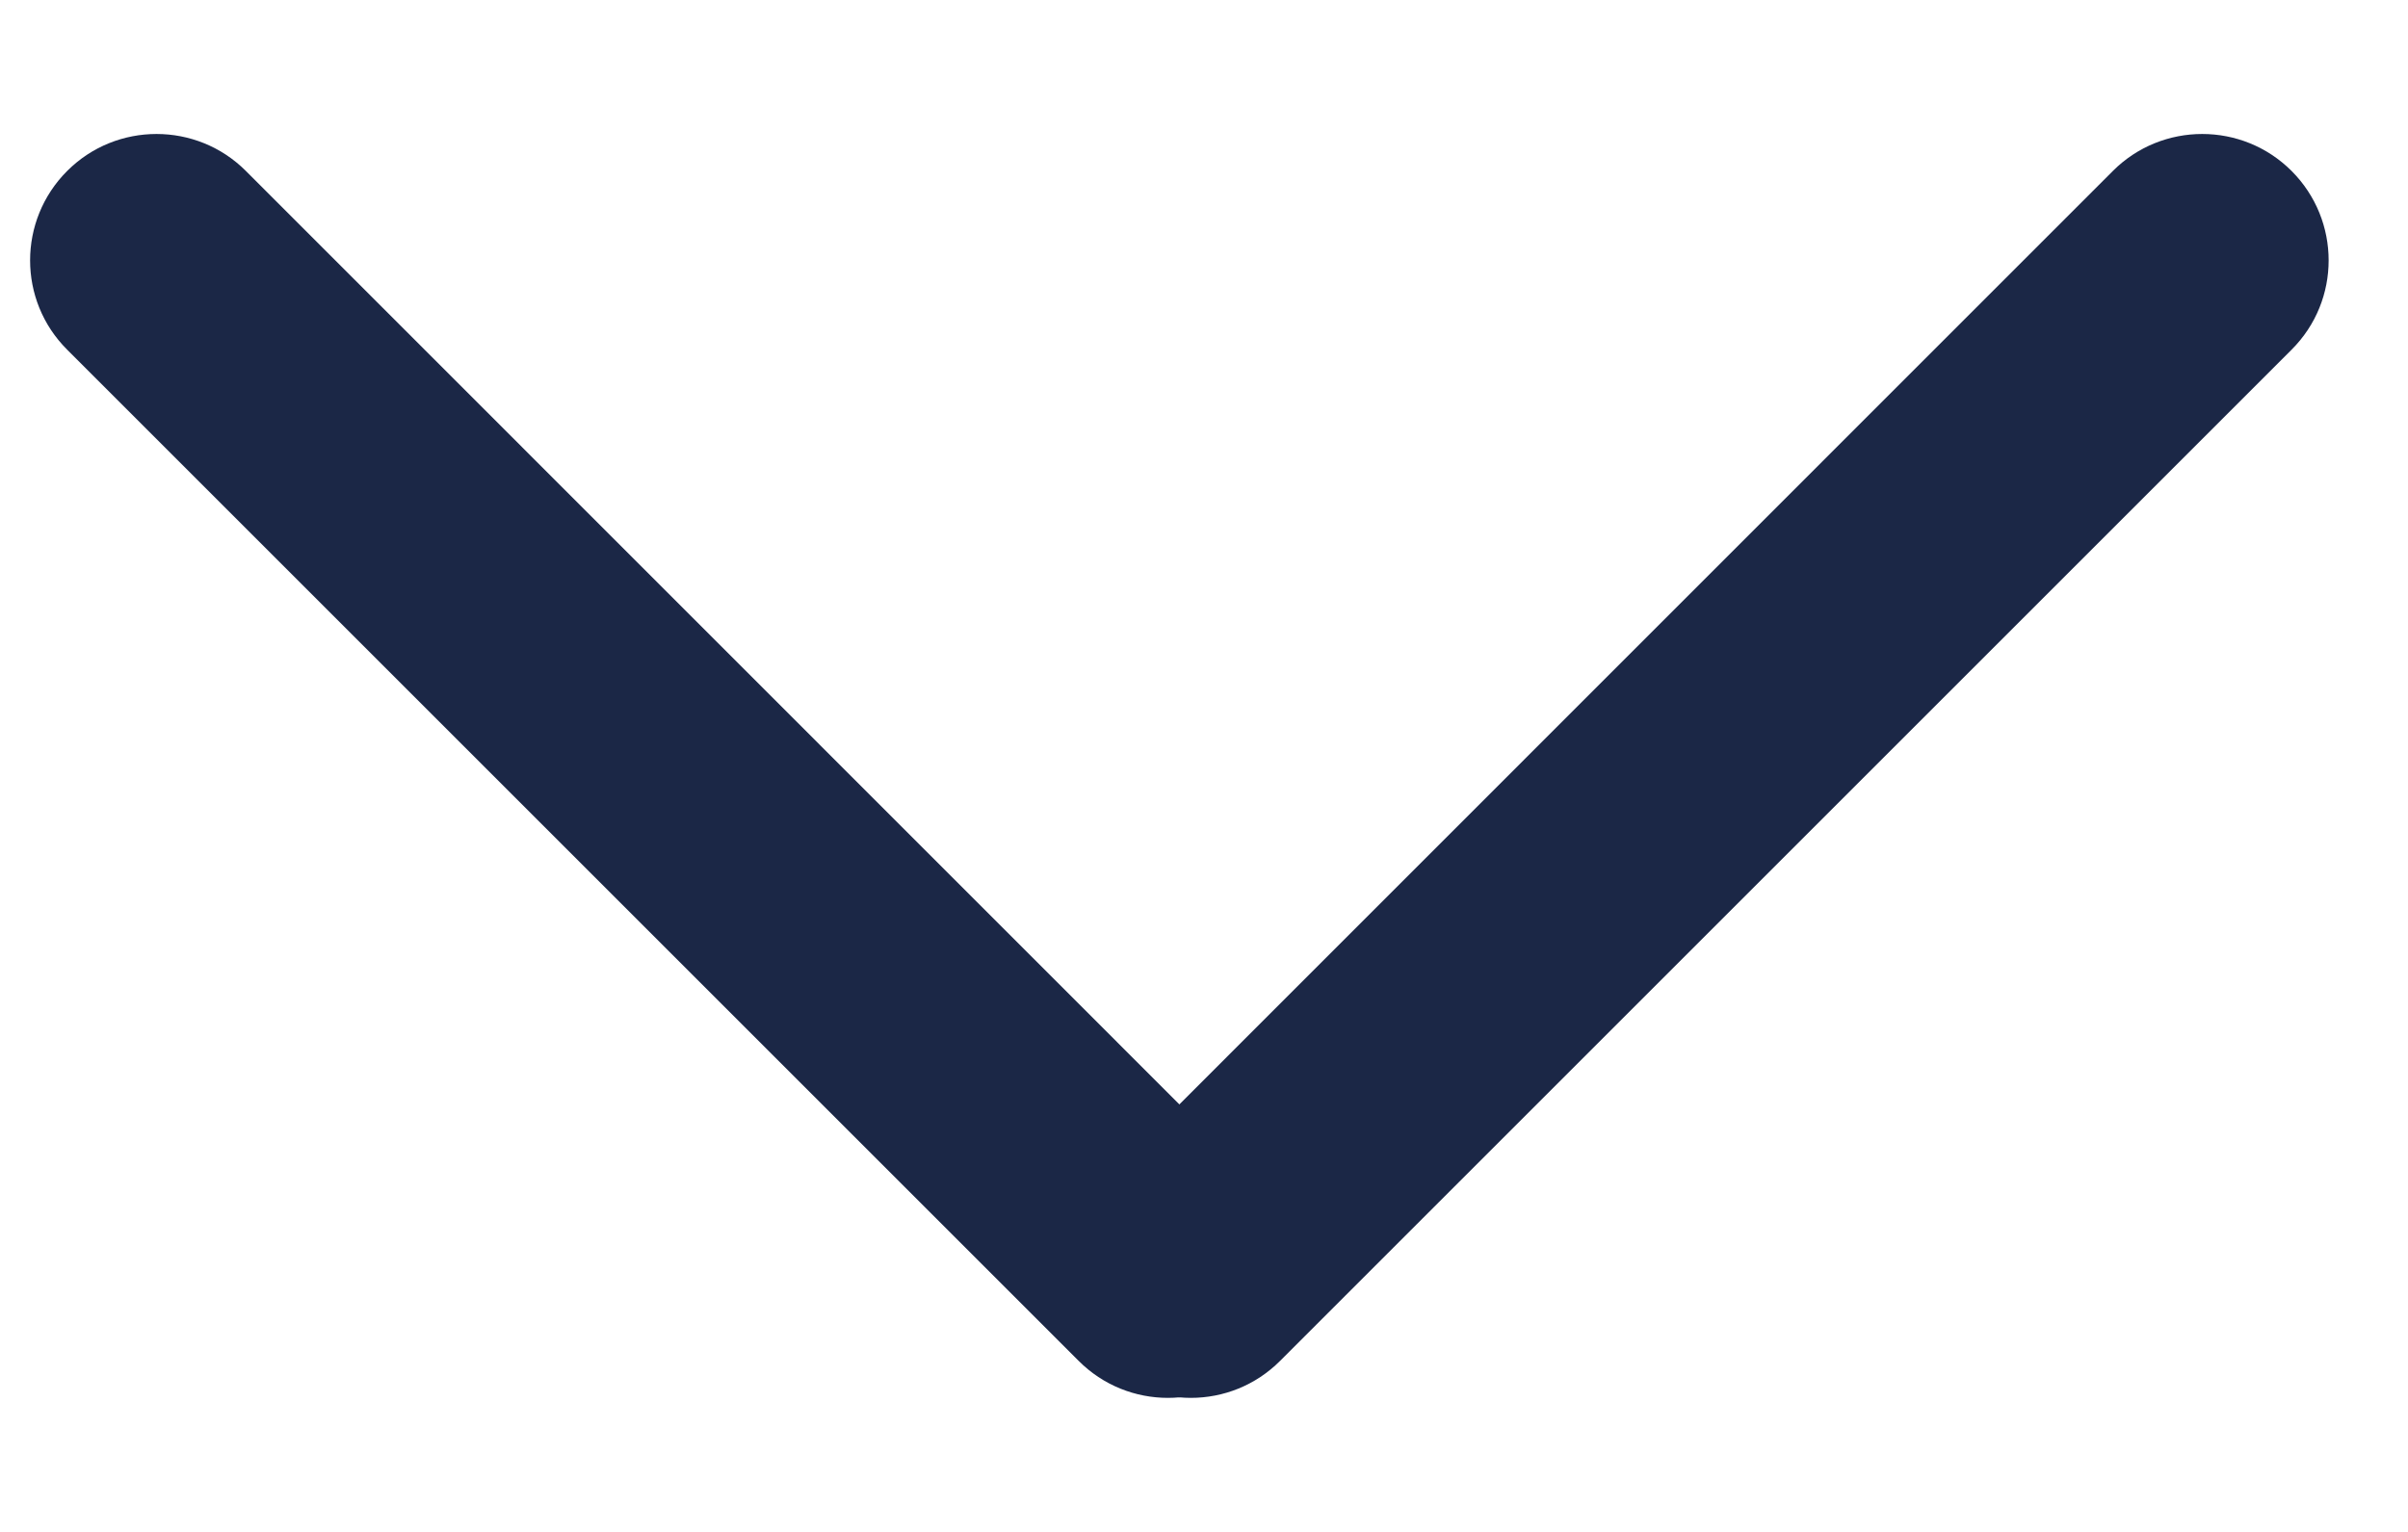 <svg width="11" height="7" viewBox="0 0 11 7" fill="none" xmlns="http://www.w3.org/2000/svg">
    <path fill-rule="evenodd" clip-rule="evenodd"
          d="M5.743 6.218C5.518 6.444 5.152 6.444 4.927 6.218L0.307 1.598C0.081 1.373 0.081 1.007 0.307 0.781C0.532 0.556 0.898 0.556 1.123 0.781L5.743 5.402C5.969 5.627 5.969 5.993 5.743 6.218Z"
          fill="#1B2746"/>
    <path fill-rule="evenodd" clip-rule="evenodd"
          d="M10.468 0.781C10.694 1.007 10.694 1.373 10.468 1.598L5.848 6.218C5.623 6.444 5.257 6.444 5.032 6.218C4.806 5.993 4.806 5.627 5.032 5.402L9.652 0.781C9.877 0.556 10.243 0.556 10.468 0.781Z"
          fill="#1B2746"/>
</svg>
